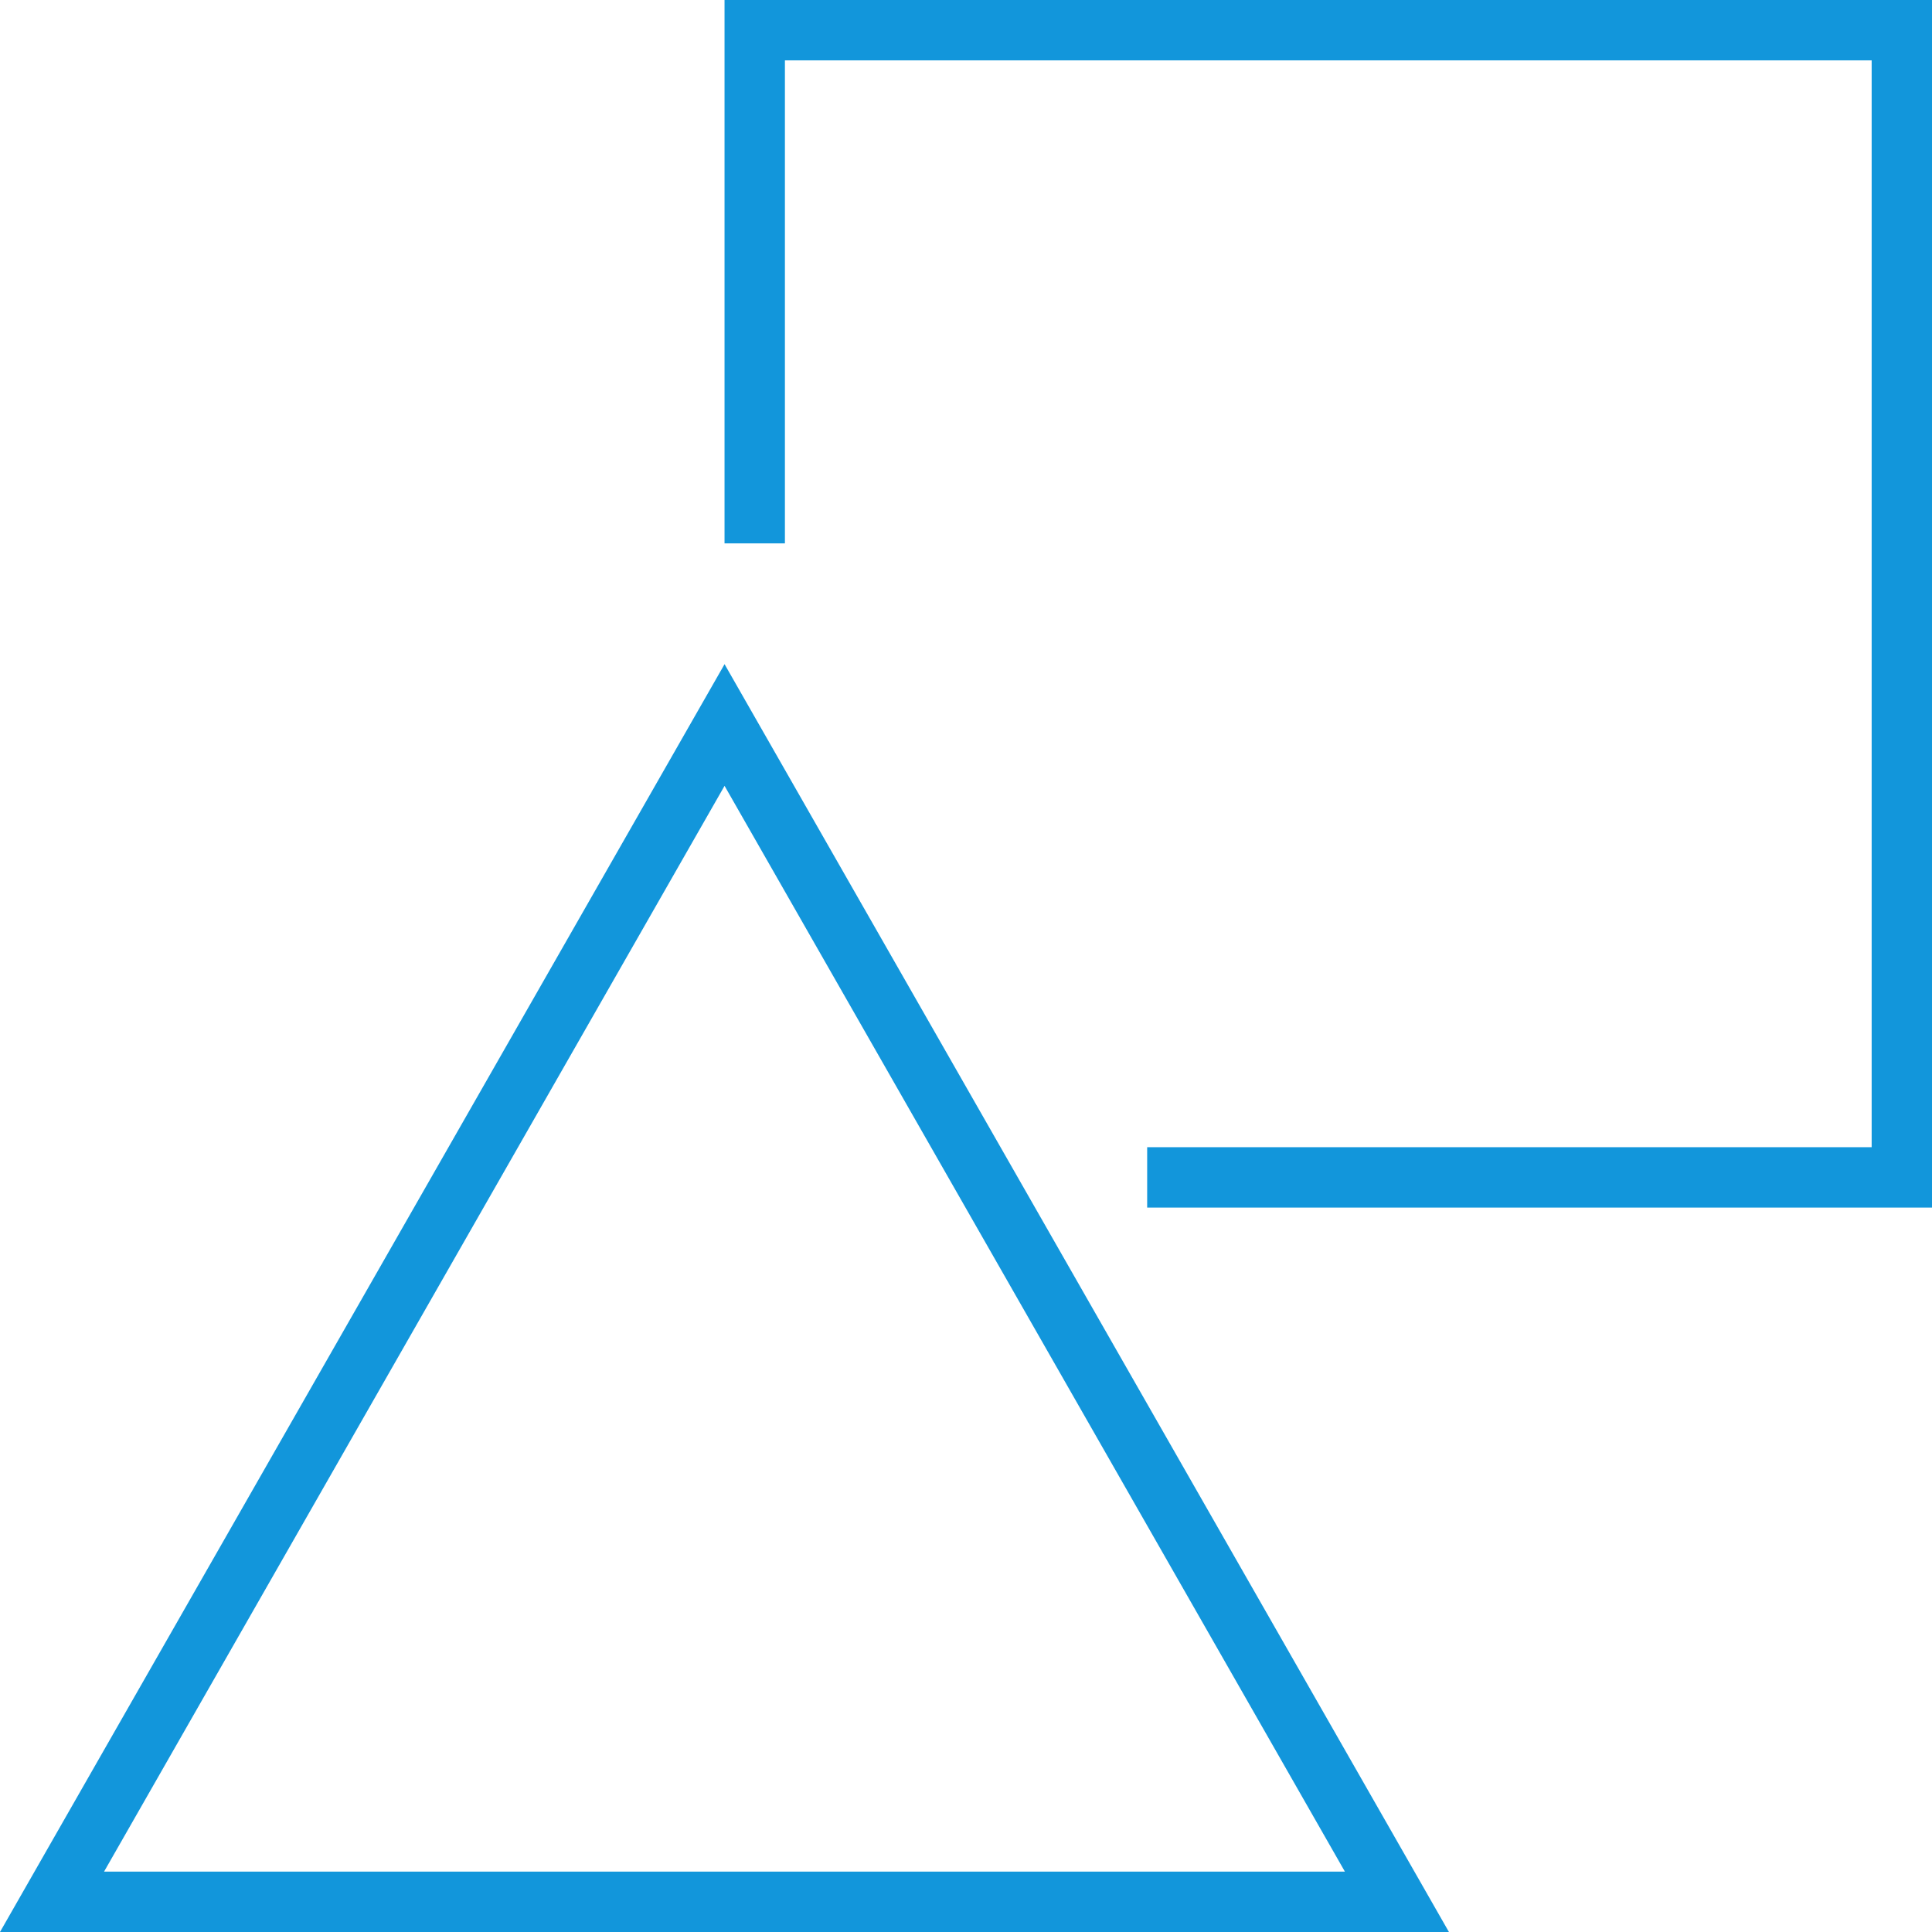 <?xml version="1.0" standalone="no"?><!DOCTYPE svg PUBLIC "-//W3C//DTD SVG 1.1//EN" "http://www.w3.org/Graphics/SVG/1.1/DTD/svg11.dtd"><svg t="1744462042515" class="icon" viewBox="0 0 1024 1024" version="1.1" xmlns="http://www.w3.org/2000/svg" p-id="2542" xmlns:xlink="http://www.w3.org/1999/xlink" width="200" height="200"><path d="M1024 640.028H608.024v-31.993h383.994V32.016H416.021v256h-32.004V0.011h639.983zM384.028 416.518l328.803 575.489H55.147l328.882-575.489m0-64.494L0 1024h767.966l-383.938-671.976z" p-id="2543" fill="#1296db"></path></svg>